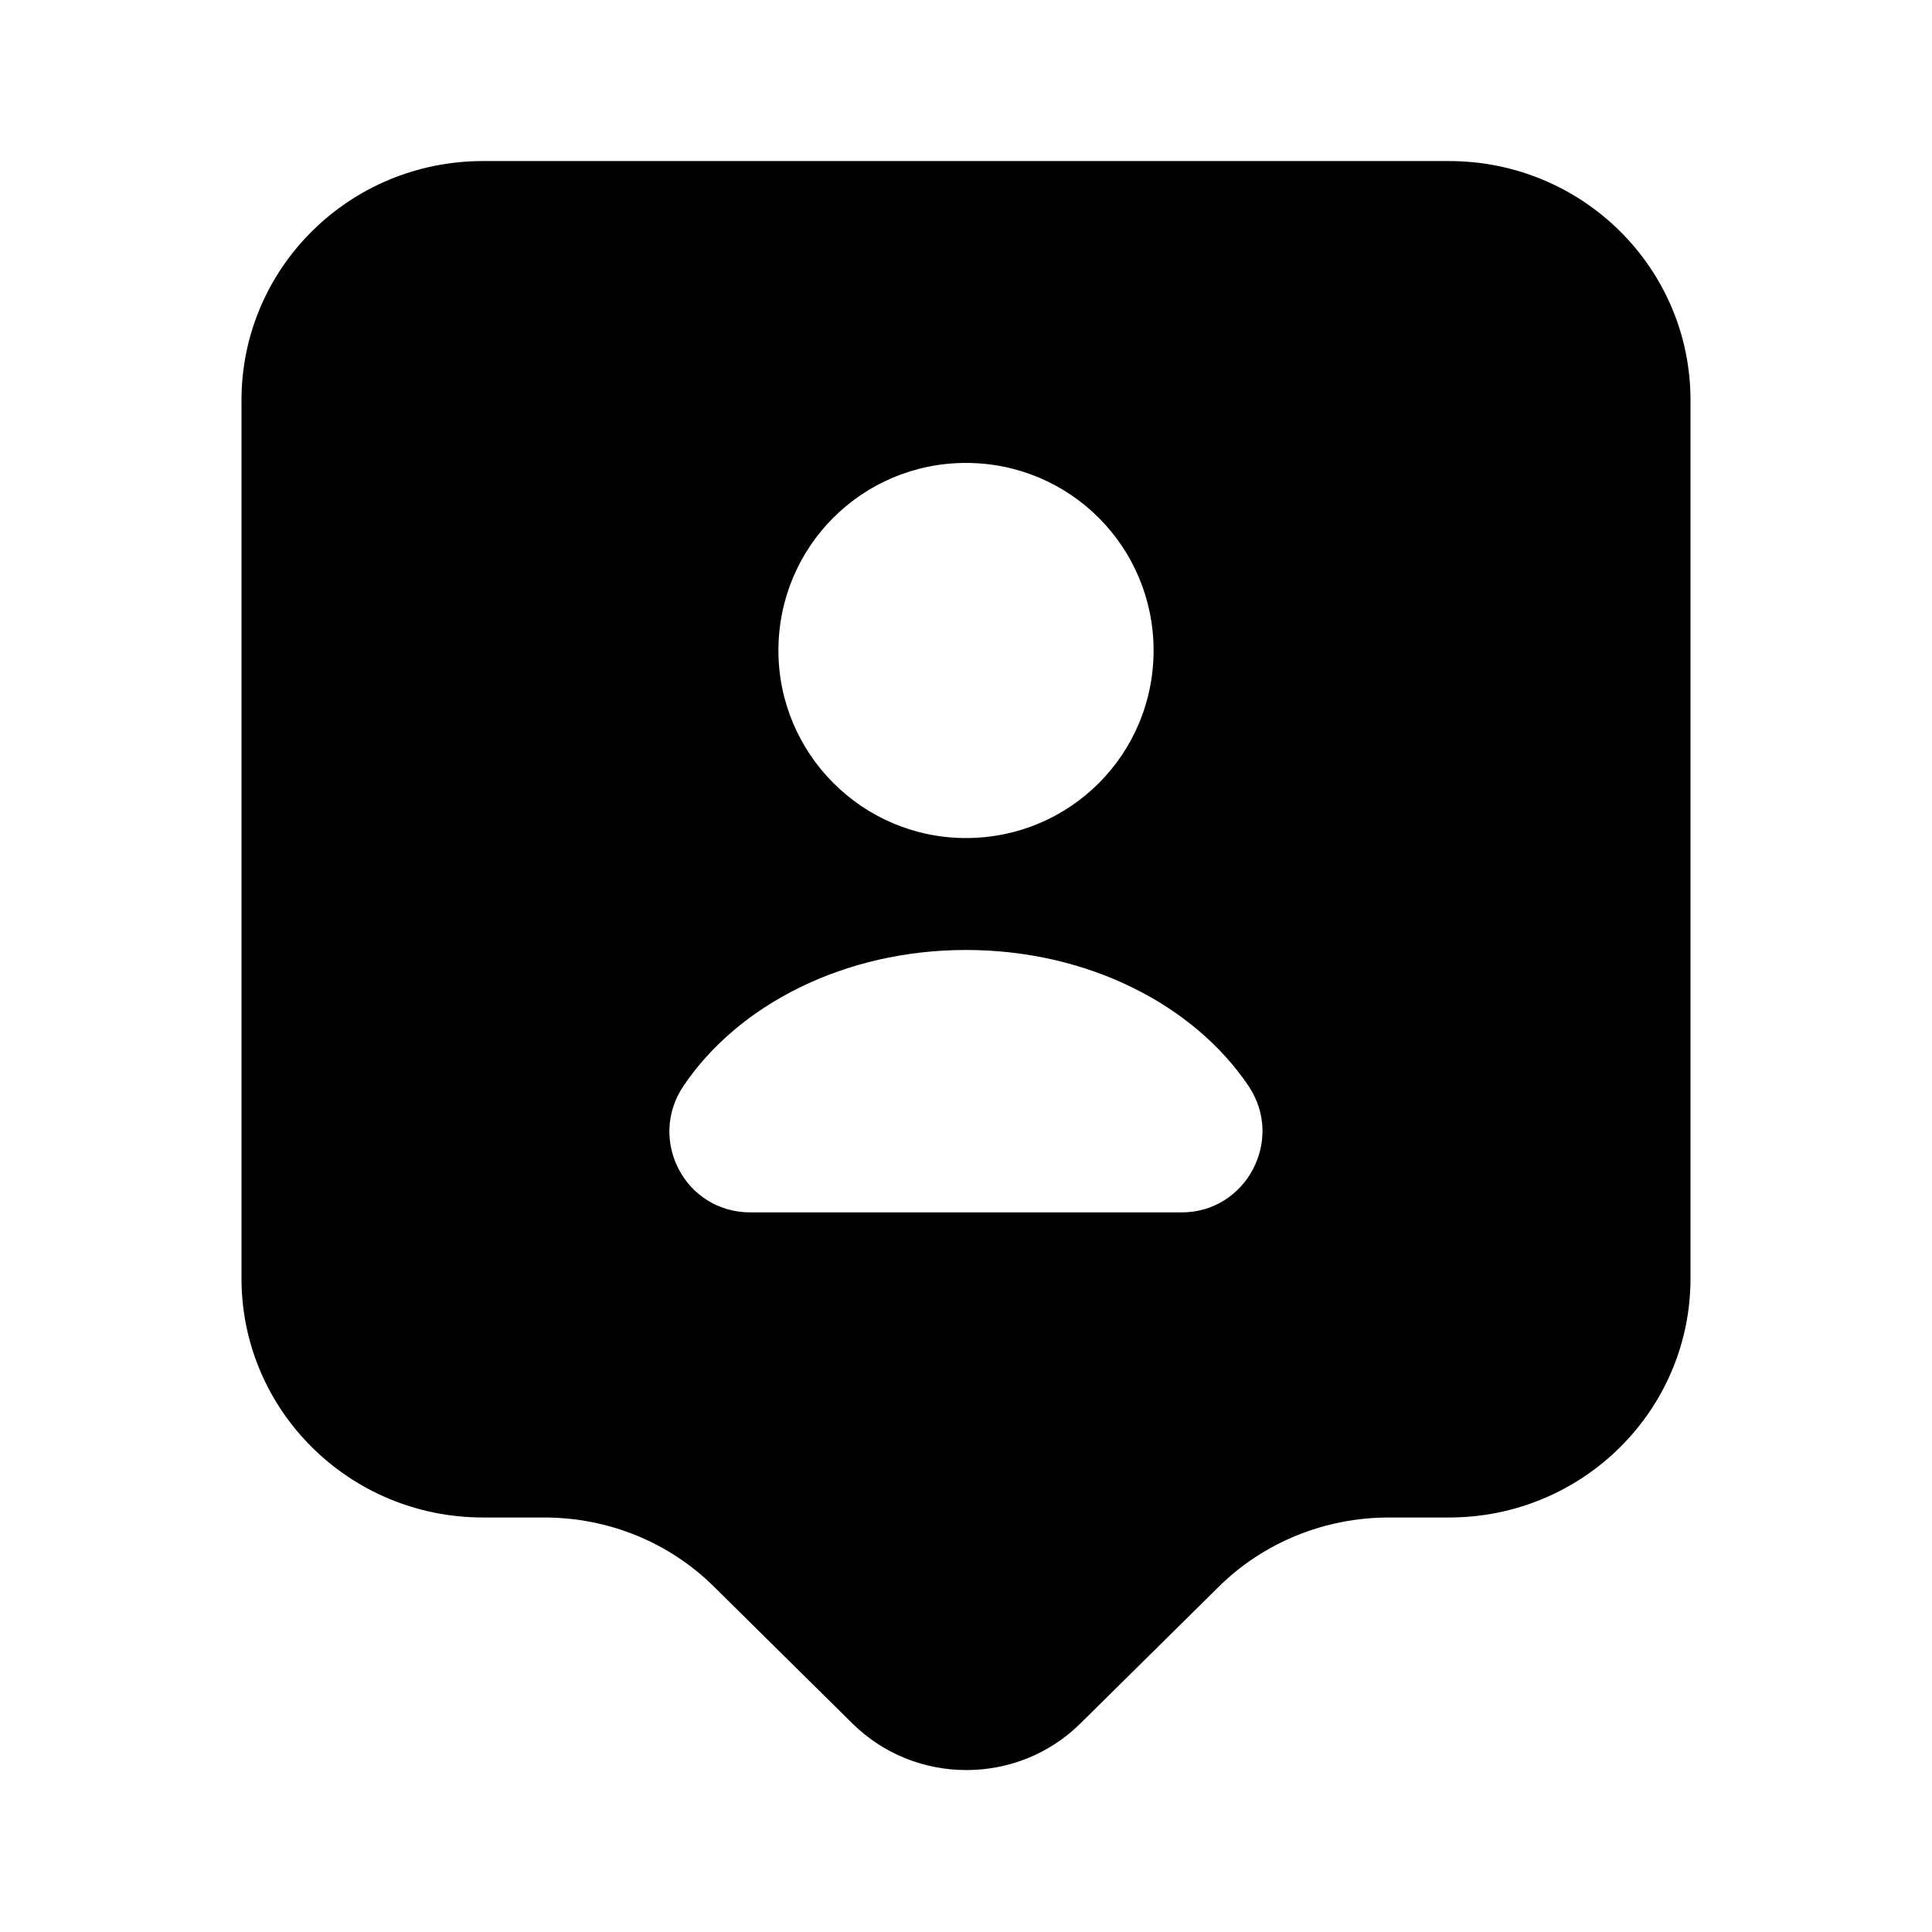<svg width="44" height="44" viewBox="0 0 44 44" fill="currentColor" xmlns="http://www.w3.org/2000/svg">
<path d="M33 3.668H11C7.957 3.668 5.5 6.106 5.5 9.113V29.115C5.5 32.121 7.957 34.56 11 34.56H12.393C13.86 34.56 15.253 35.128 16.28 36.155L19.415 39.253C20.845 40.665 23.173 40.665 24.603 39.253L27.738 36.155C28.765 35.128 30.177 34.56 31.625 34.56H33C36.043 34.56 38.5 32.121 38.5 29.115V9.113C38.5 6.106 36.043 3.668 33 3.668ZM22 10.543C24.365 10.543 26.272 12.45 26.272 14.815C26.272 17.18 24.365 19.086 22 19.086C19.635 19.086 17.728 17.161 17.728 14.815C17.728 12.45 19.635 10.543 22 10.543ZM26.913 27.611H17.087C15.602 27.611 14.74 25.961 15.565 24.733C16.812 22.881 19.232 21.635 22 21.635C24.768 21.635 27.188 22.881 28.435 24.733C29.26 25.961 28.38 27.611 26.913 27.611Z"/>
</svg>

